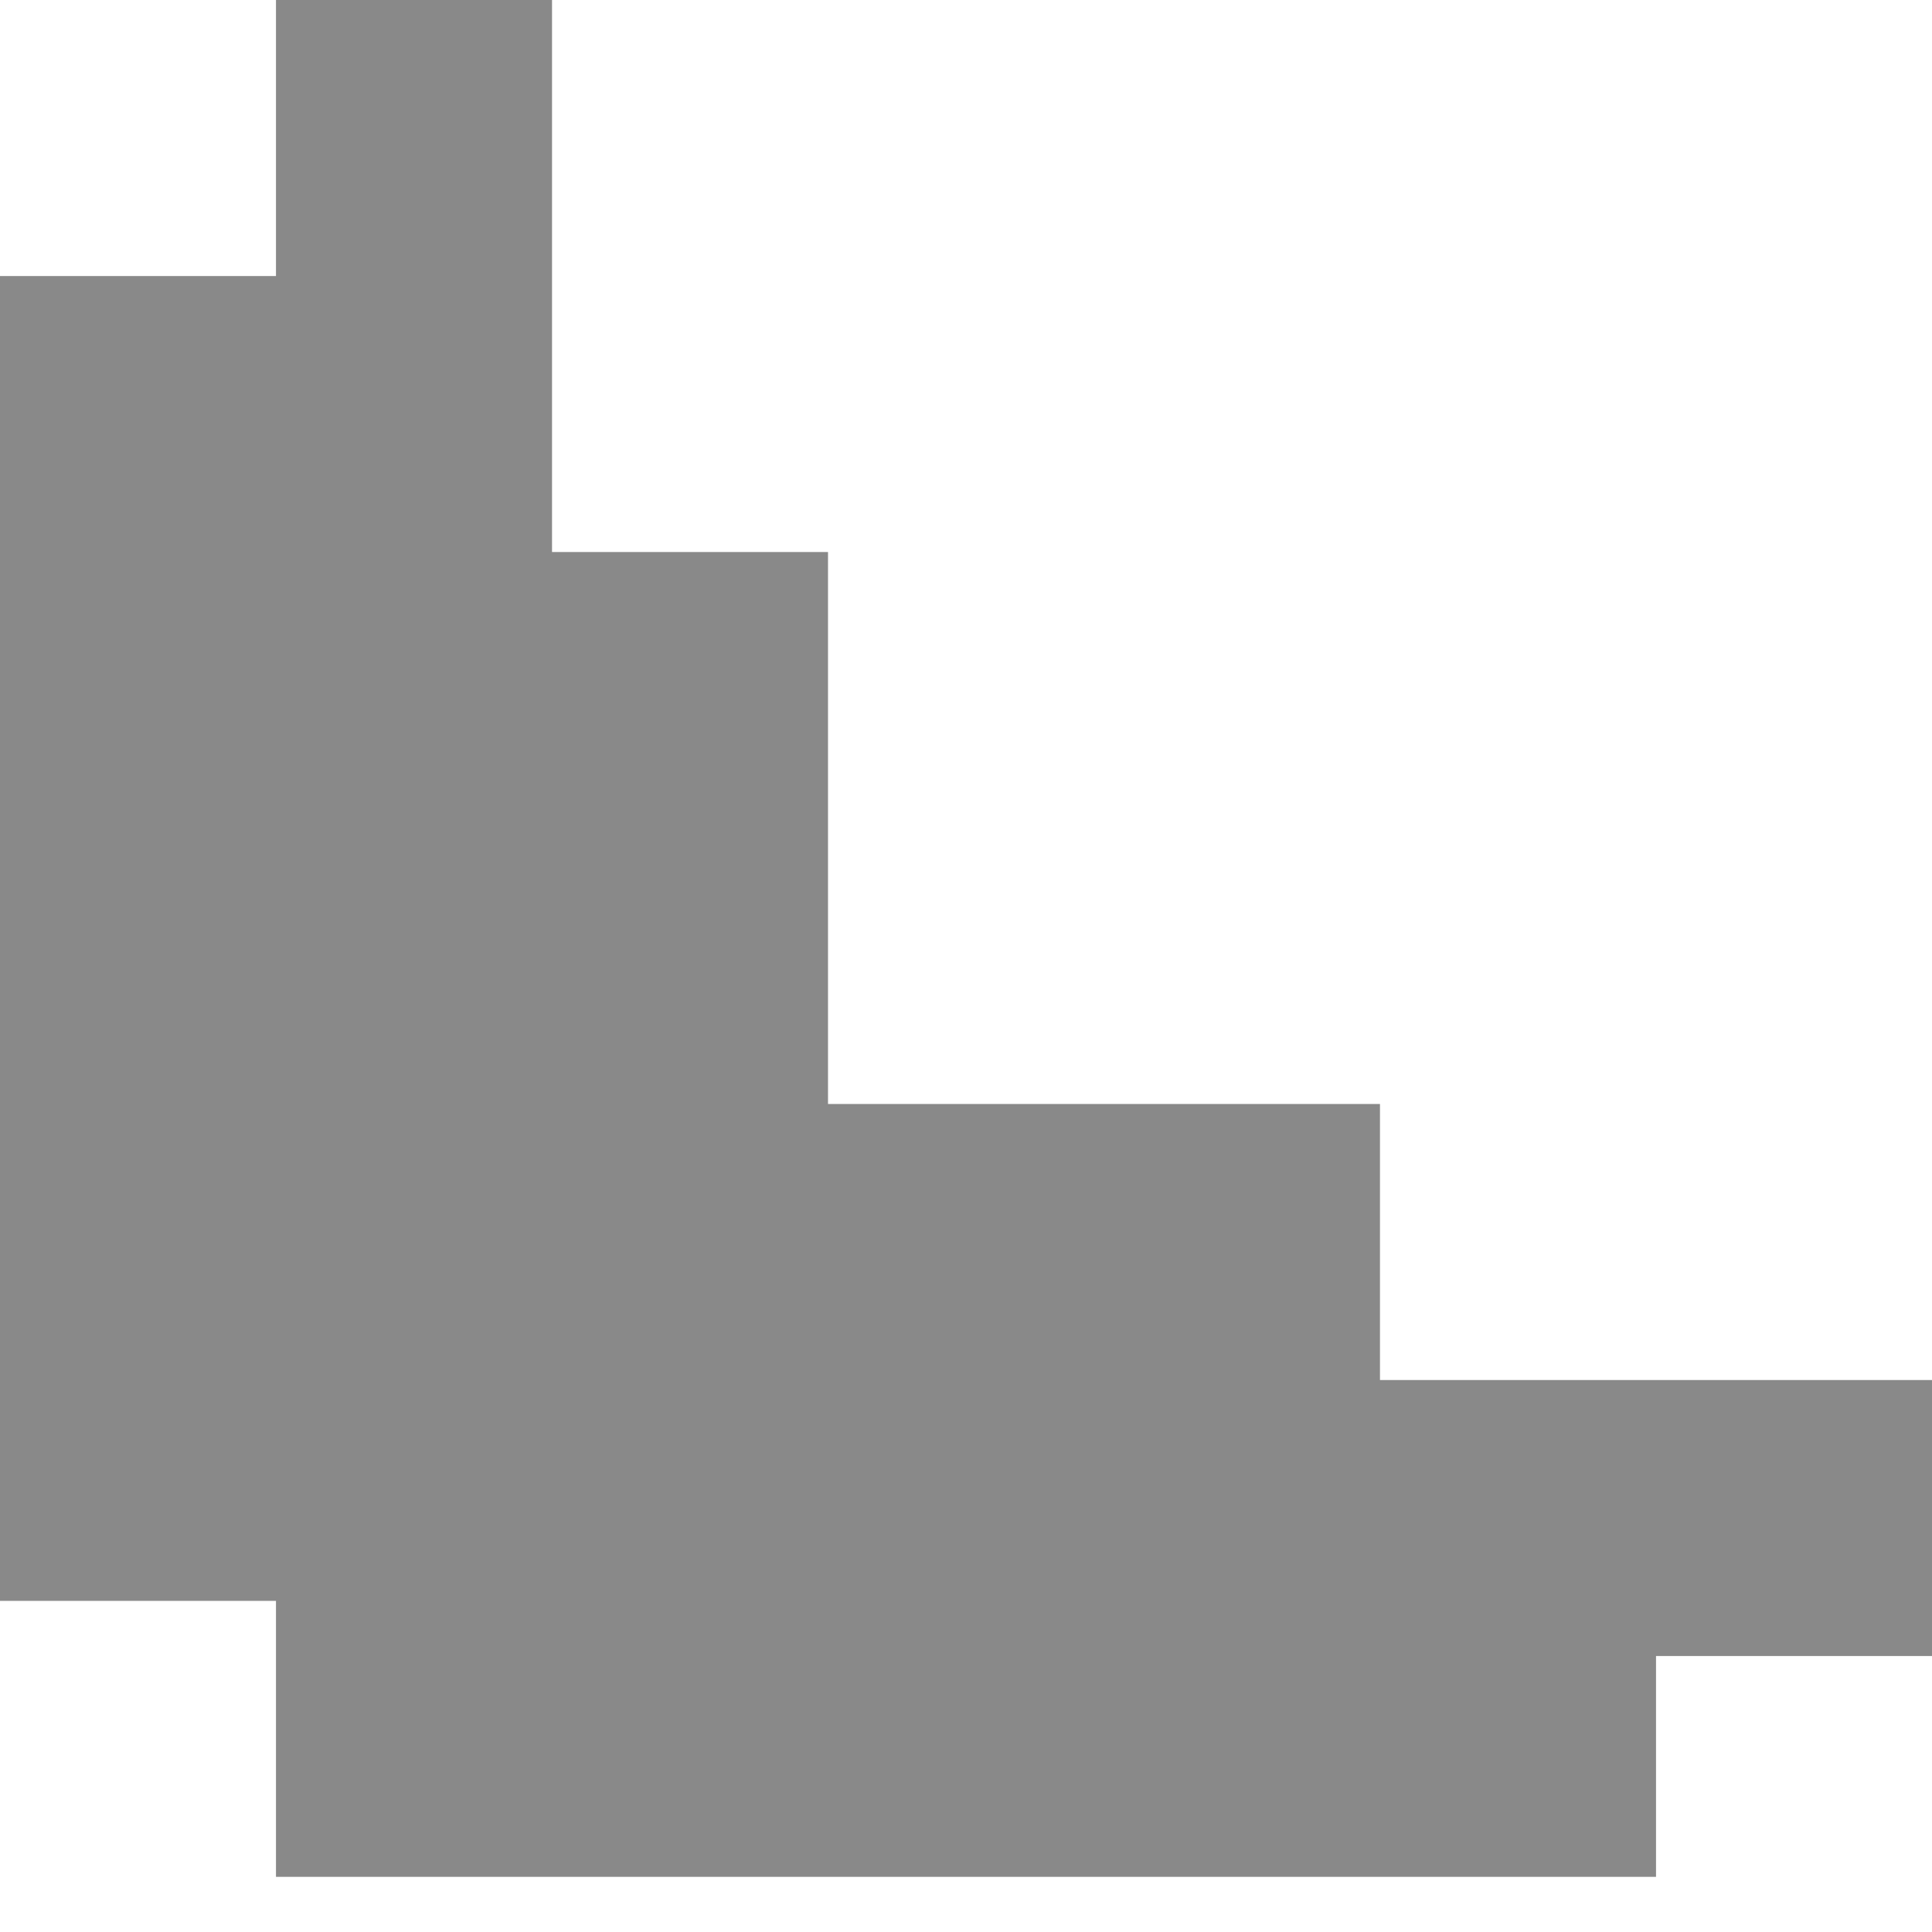 <svg width="33" height="33" viewBox="0 0 33 33" fill="none" xmlns="http://www.w3.org/2000/svg">
<path d="M9.429 9.429H14.143V18.857H23.571V23.572H33V28.286H28.286V32.058H4.714V27.344H0V4.715H4.714V0H9.429V9.429Z" fill="#898989"/>
</svg>
